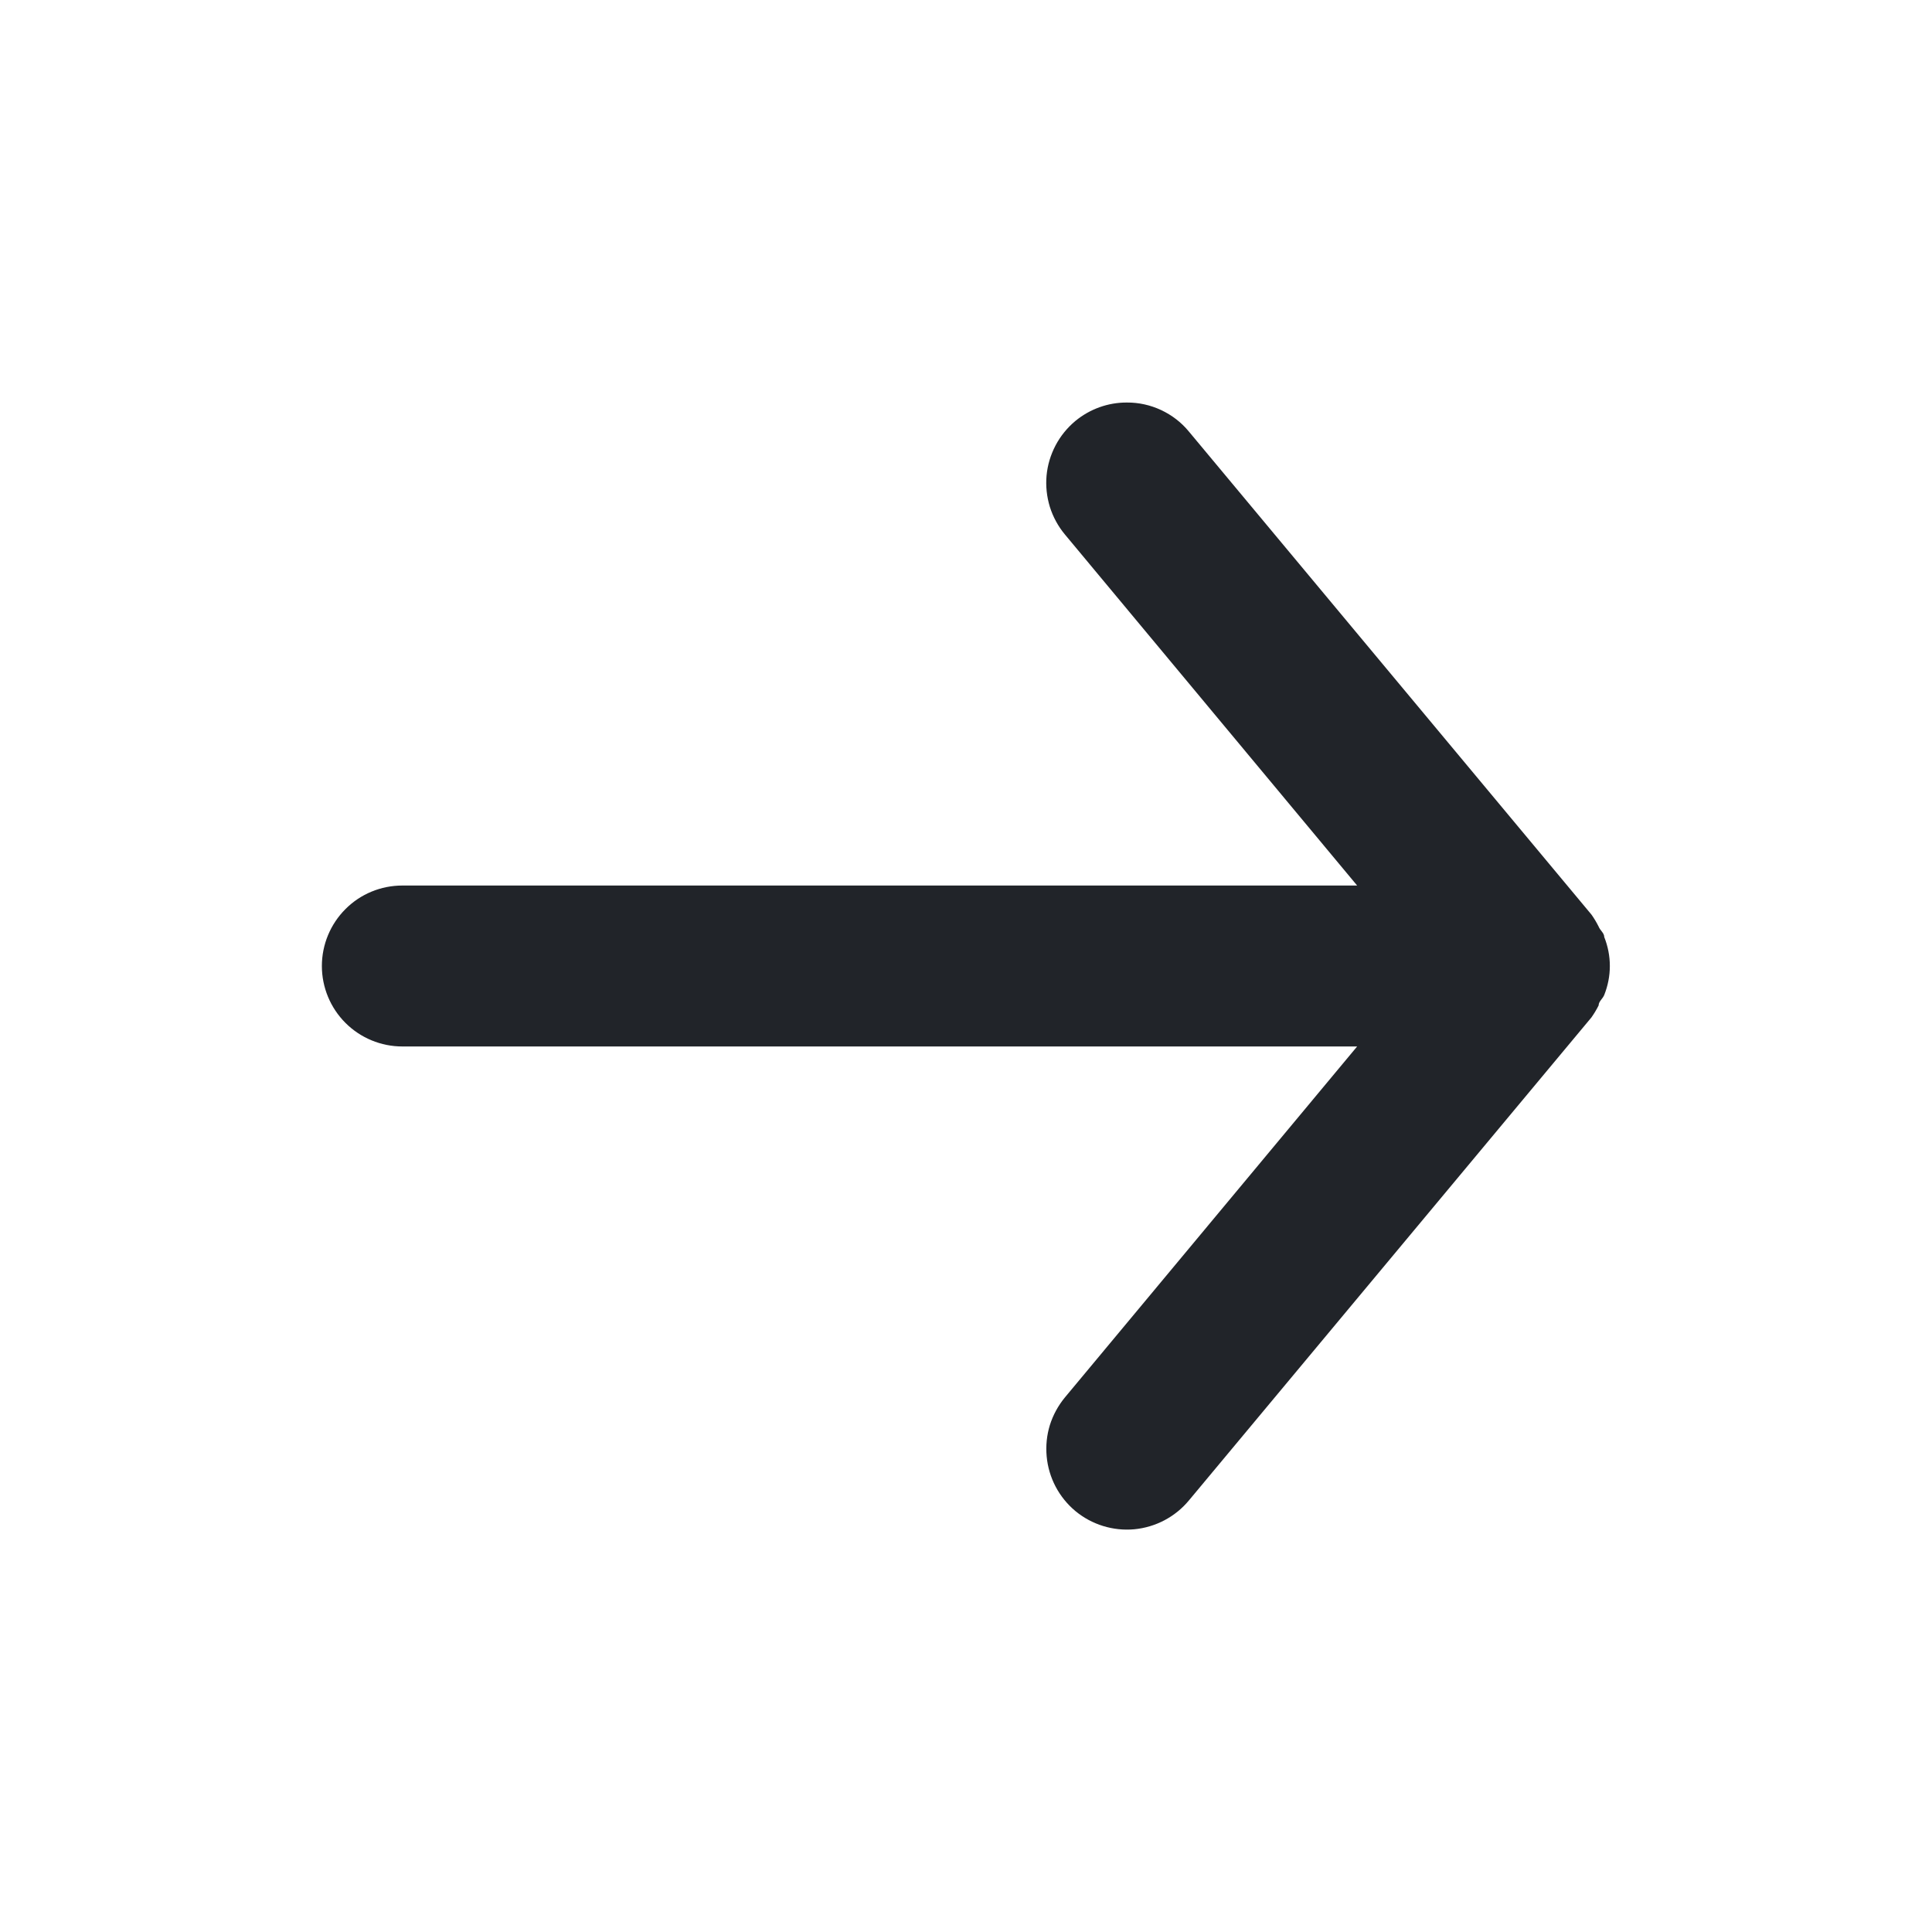 <svg width="20" height="20" viewBox="0 0 20 20" fill="none" xmlns="http://www.w3.org/2000/svg">
<path d="M4.165 10.833H14.049L11.024 14.466C10.954 14.551 10.901 14.648 10.868 14.753C10.836 14.857 10.825 14.967 10.835 15.076C10.855 15.297 10.962 15.5 11.132 15.642C11.302 15.783 11.522 15.851 11.742 15.831C11.962 15.81 12.166 15.703 12.307 15.533L16.474 10.533C16.502 10.493 16.527 10.452 16.549 10.408C16.549 10.367 16.59 10.341 16.607 10.3C16.645 10.204 16.665 10.103 16.665 10C16.665 9.897 16.645 9.795 16.607 9.7C16.607 9.658 16.565 9.633 16.549 9.592C16.527 9.548 16.502 9.506 16.474 9.467L12.307 4.467C12.229 4.372 12.131 4.297 12.02 4.245C11.909 4.193 11.788 4.166 11.665 4.167C11.471 4.166 11.282 4.234 11.132 4.358C11.048 4.428 10.978 4.514 10.927 4.611C10.876 4.708 10.844 4.814 10.834 4.923C10.824 5.032 10.836 5.142 10.868 5.247C10.901 5.352 10.954 5.449 11.024 5.533L14.049 9.167H4.165C3.944 9.167 3.732 9.254 3.576 9.411C3.42 9.567 3.332 9.779 3.332 10C3.332 10.221 3.42 10.433 3.576 10.589C3.732 10.745 3.944 10.833 4.165 10.833Z" fill="#212429"/>
</svg>
